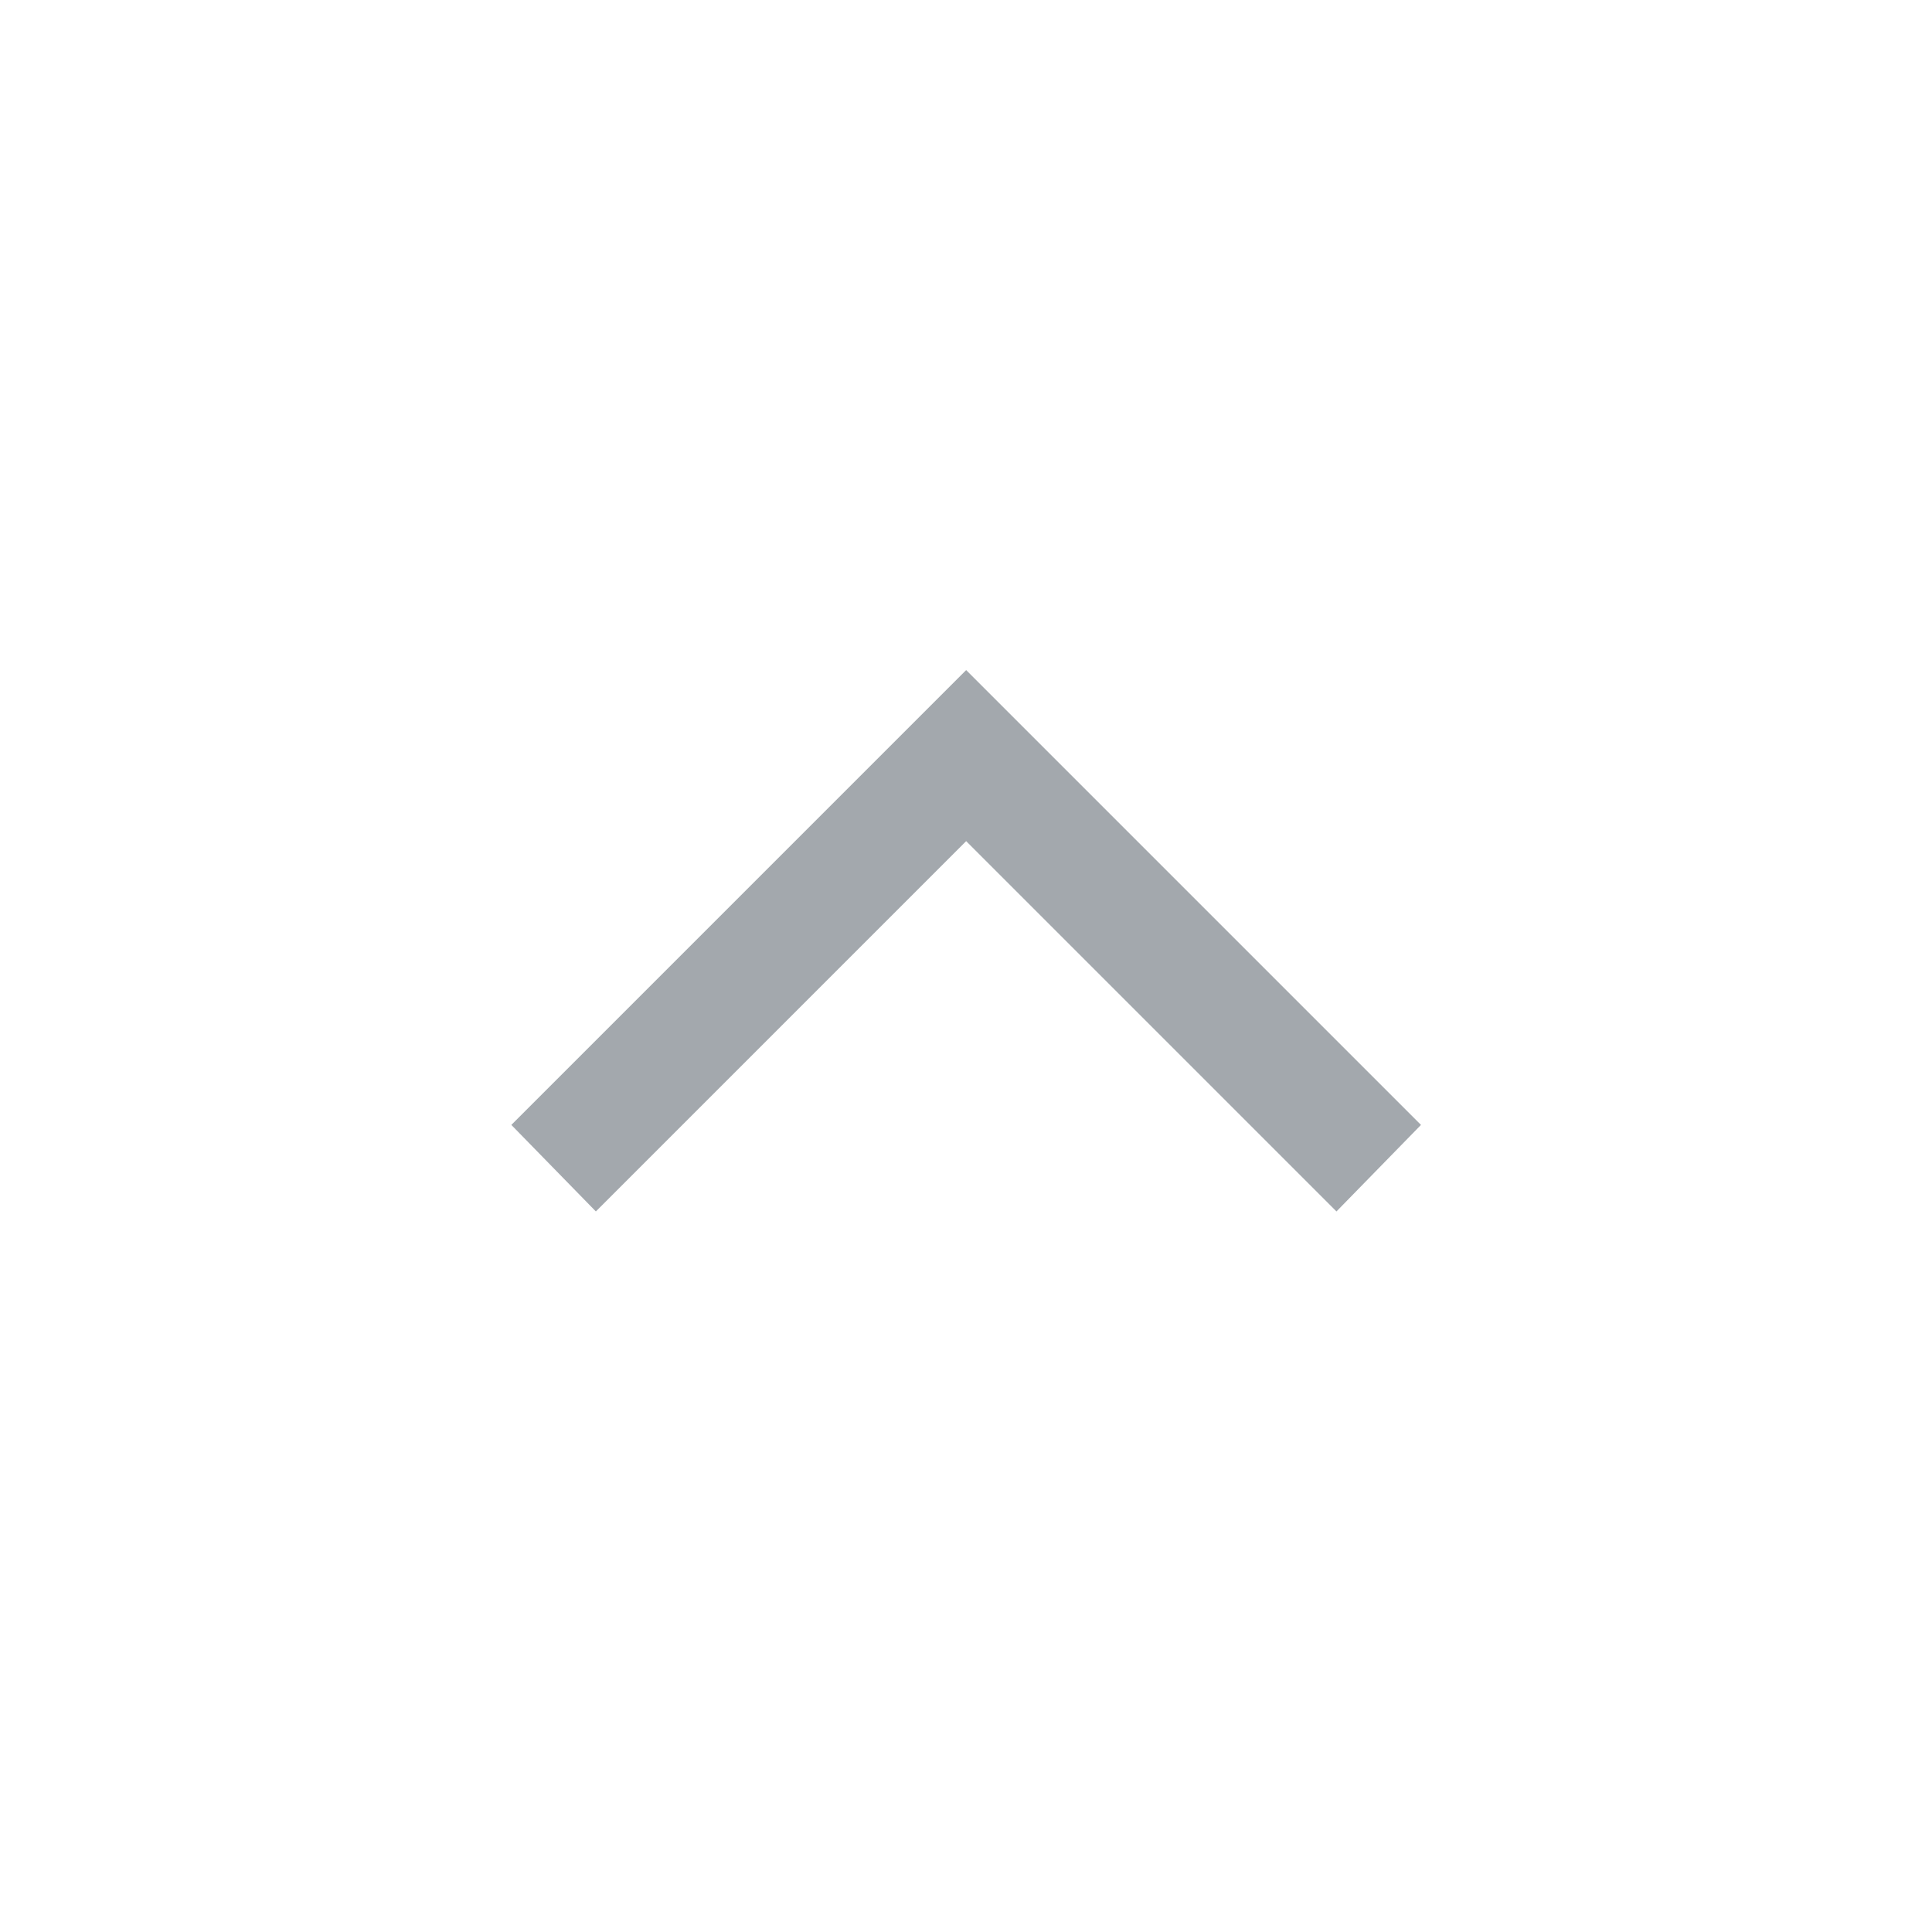<svg width="24" height="24" viewBox="0 0 24 24" fill="none" xmlns="http://www.w3.org/2000/svg">
<mask id="mask0_985_72565" style="mask-type:alpha" maskUnits="userSpaceOnUse" x="0" y="0" width="24" height="24">
<rect width="24" height="24" fill="#D9D9D9"/>
</mask>
<g mask="url(#mask0_985_72565)">
<path d="M7.402 15.049L6.352 13.974L12.002 8.324L17.652 13.974L16.602 15.049L12.002 10.449L7.402 15.049Z" fill="#A3A8AD"/>
</g>
</svg>